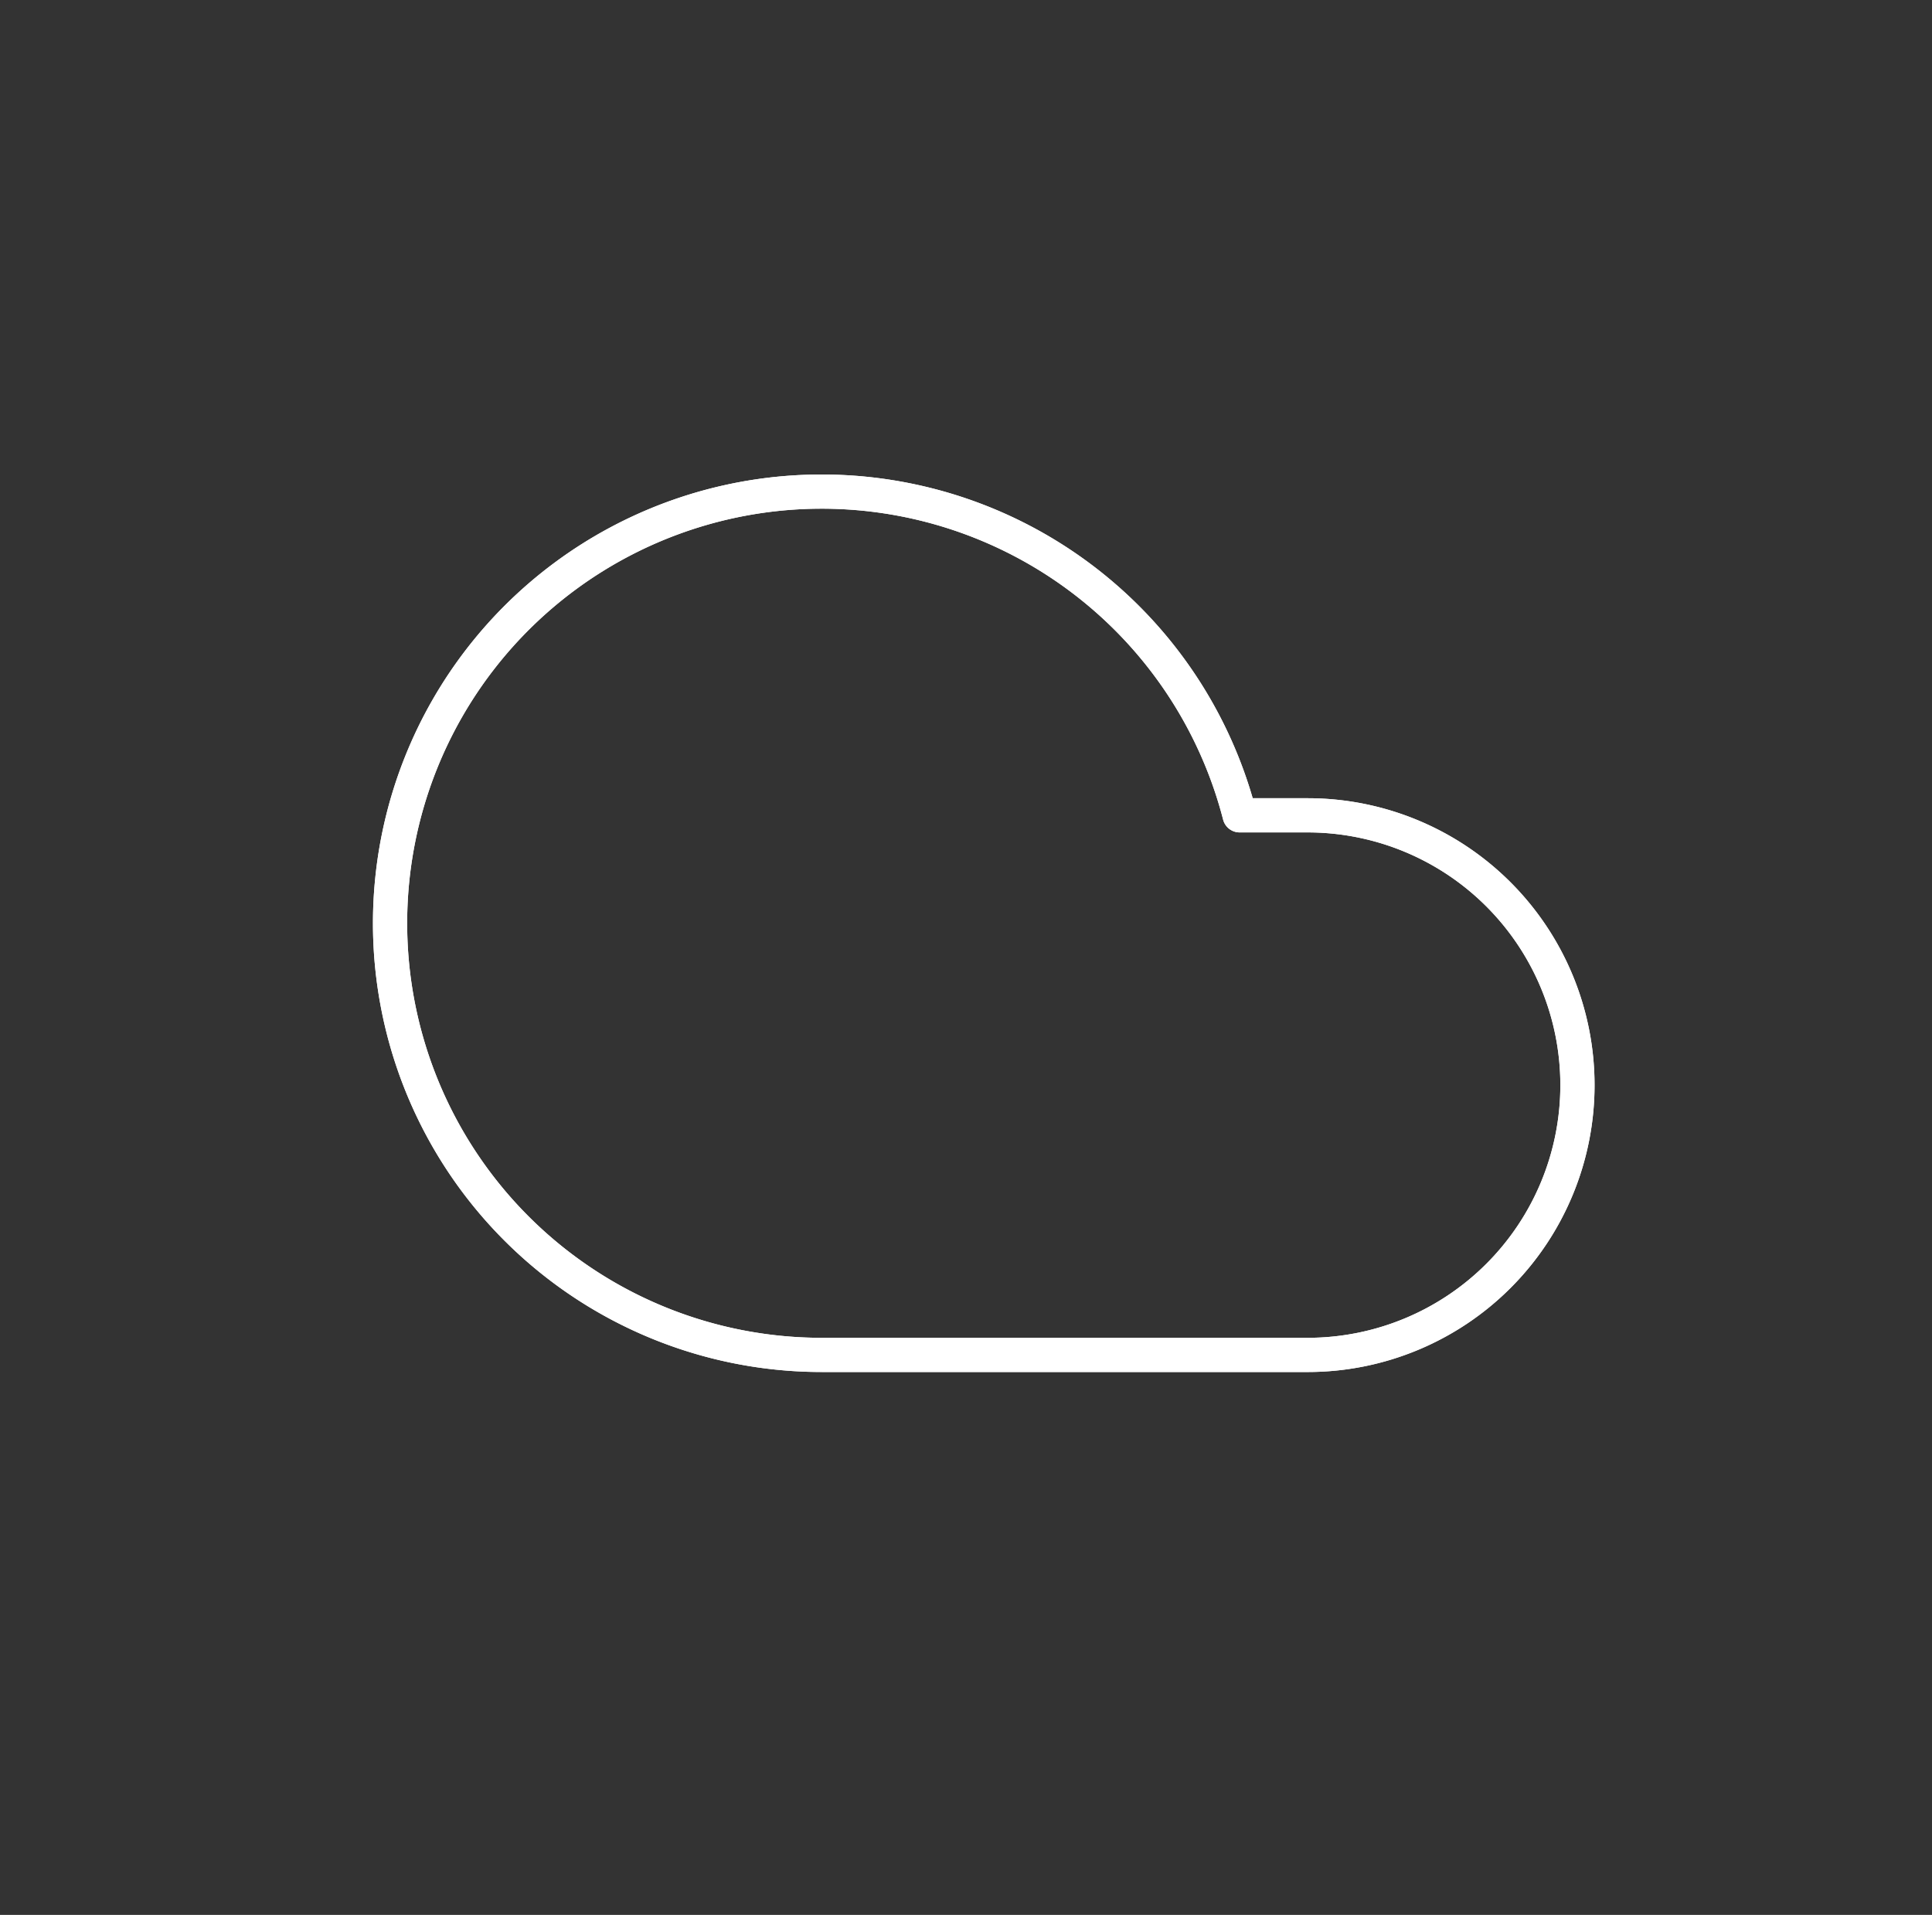 <svg xmlns="http://www.w3.org/2000/svg" width="113" height="112" fill="none"><rect width="100%" height="100%" fill="#333333" stroke="none"/><g fill="#fff" clip-path="url(#a)"><path d="M38.95 29.385a26.25 26.25 0 0 1 34.32 17.302h3.215a16.78 16.78 0 0 1 0 33.56H48.08v-.001a26.25 26.25 0 0 1-23.58-14.678A26.25 26.25 0 0 1 38.95 29.385m14 .865a24.25 24.25 0 0 0-24.063 8.908 24.25 24.25 0 0 0 6.361 35.426 24.25 24.25 0 0 0 12.832 3.663h28.405a14.78 14.78 0 0 0 14.779-14.78 14.78 14.78 0 0 0-14.78-14.78h-3.976a1 1 0 0 1-.968-.75A24.25 24.25 0 0 0 52.95 30.25"/><path fill-rule="evenodd" d="M38.948 29.385a26.25 26.25 0 0 1 34.32 17.302h3.215a16.781 16.781 0 0 1 11.865 28.645 16.78 16.78 0 0 1-11.865 4.915H48.079a26.25 26.25 0 0 1-26.132-28.898 26.25 26.25 0 0 1 17-21.964m14 .865a24.25 24.25 0 0 0-24.063 8.908 24.25 24.25 0 0 0 19.193 39.089h28.405a14.78 14.78 0 0 0 14.779-14.78 14.78 14.78 0 0 0-14.78-14.78h-3.976a1 1 0 0 1-.968-.75 24.25 24.25 0 0 0-18.59-17.687" clip-rule="evenodd"/></g><defs><clipPath id="a"><path fill="#fff" d="M.82 0h112v112H.82z"/></clipPath></defs></svg>